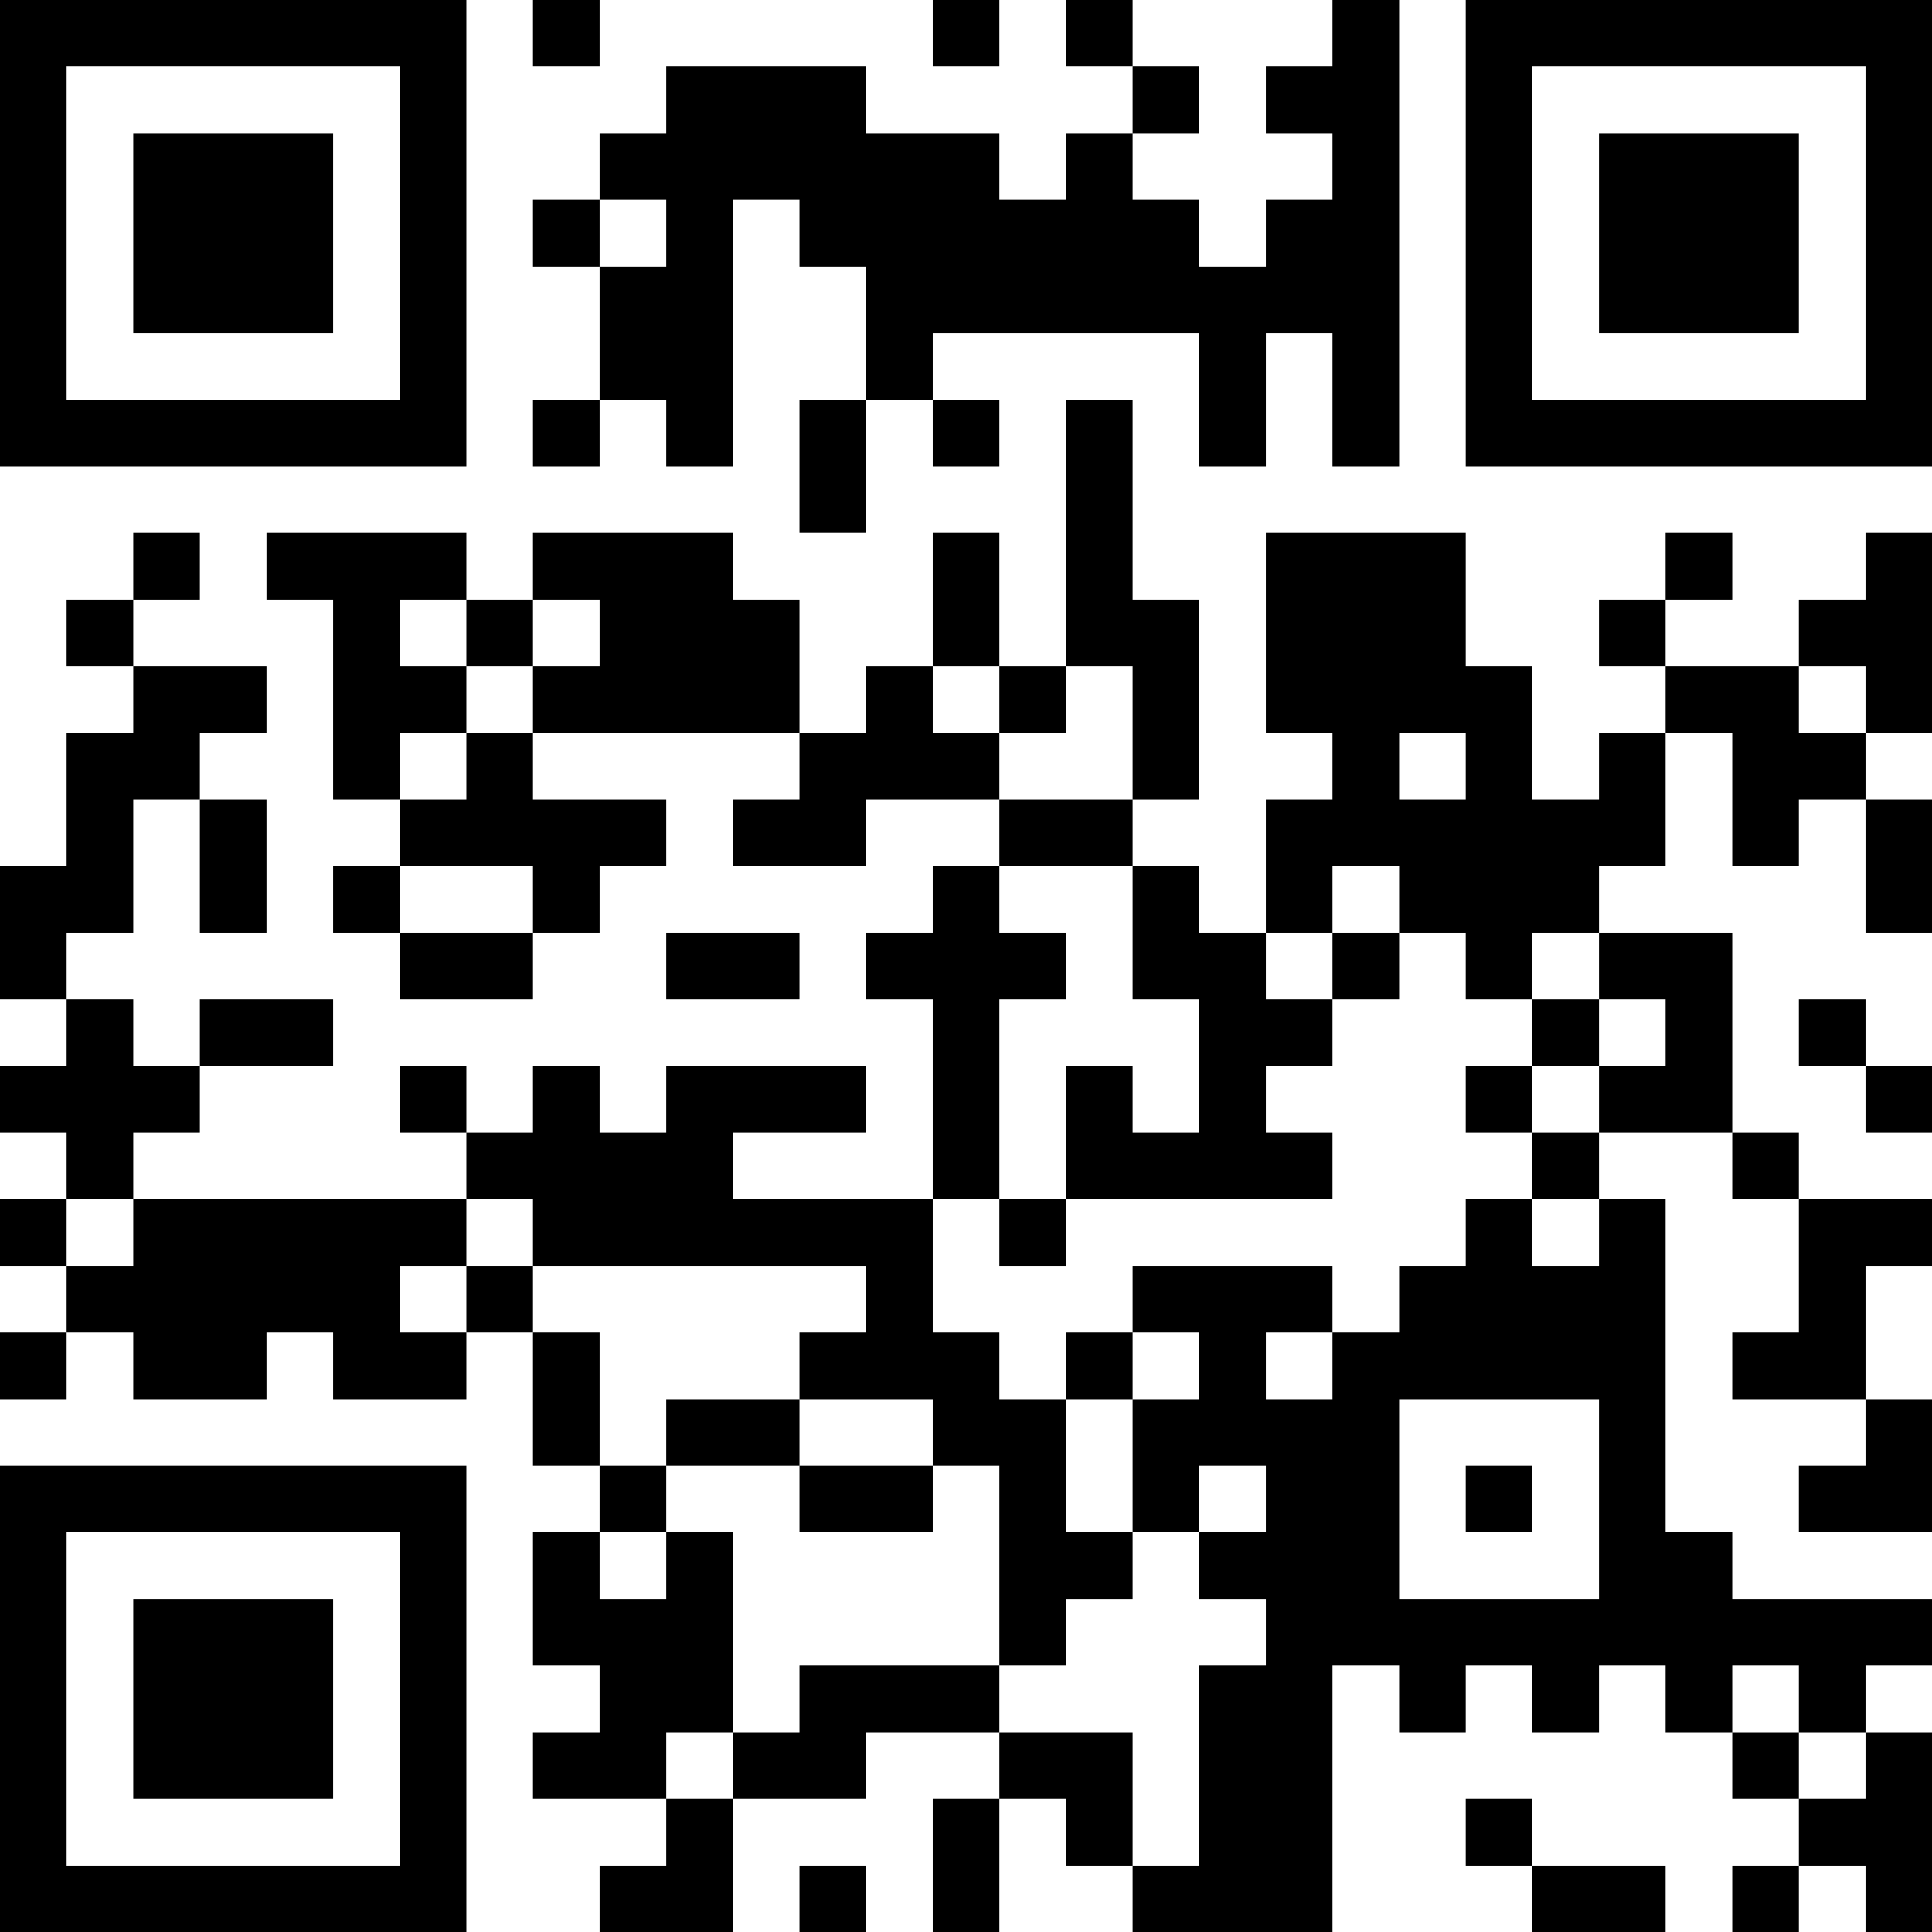 <?xml version="1.0" encoding="UTF-8"?>
<svg xmlns="http://www.w3.org/2000/svg" version="1.1" width="200" height="200" viewBox="0 0 200 200"><rect x="0" y="0" width="200" height="200" fill="#ffffff"/><g transform="scale(6.897)"><g transform="translate(0,0)"><path fill-rule="evenodd" d="M8 0L8 1L9 1L9 0ZM14 0L14 1L15 1L15 0ZM16 0L16 1L17 1L17 2L16 2L16 3L15 3L15 2L13 2L13 1L10 1L10 2L9 2L9 3L8 3L8 4L9 4L9 6L8 6L8 7L9 7L9 6L10 6L10 7L11 7L11 3L12 3L12 4L13 4L13 6L12 6L12 8L13 8L13 6L14 6L14 7L15 7L15 6L14 6L14 5L18 5L18 7L19 7L19 5L20 5L20 7L21 7L21 0L20 0L20 1L19 1L19 2L20 2L20 3L19 3L19 4L18 4L18 3L17 3L17 2L18 2L18 1L17 1L17 0ZM9 3L9 4L10 4L10 3ZM16 6L16 10L15 10L15 8L14 8L14 10L13 10L13 11L12 11L12 9L11 9L11 8L8 8L8 9L7 9L7 8L4 8L4 9L5 9L5 12L6 12L6 13L5 13L5 14L6 14L6 15L8 15L8 14L9 14L9 13L10 13L10 12L8 12L8 11L12 11L12 12L11 12L11 13L13 13L13 12L15 12L15 13L14 13L14 14L13 14L13 15L14 15L14 18L11 18L11 17L13 17L13 16L10 16L10 17L9 17L9 16L8 16L8 17L7 17L7 16L6 16L6 17L7 17L7 18L2 18L2 17L3 17L3 16L5 16L5 15L3 15L3 16L2 16L2 15L1 15L1 14L2 14L2 12L3 12L3 14L4 14L4 12L3 12L3 11L4 11L4 10L2 10L2 9L3 9L3 8L2 8L2 9L1 9L1 10L2 10L2 11L1 11L1 13L0 13L0 15L1 15L1 16L0 16L0 17L1 17L1 18L0 18L0 19L1 19L1 20L0 20L0 21L1 21L1 20L2 20L2 21L4 21L4 20L5 20L5 21L7 21L7 20L8 20L8 22L9 22L9 23L8 23L8 25L9 25L9 26L8 26L8 27L10 27L10 28L9 28L9 29L11 29L11 27L13 27L13 26L15 26L15 27L14 27L14 29L15 29L15 27L16 27L16 28L17 28L17 29L20 29L20 25L21 25L21 26L22 26L22 25L23 25L23 26L24 26L24 25L25 25L25 26L26 26L26 27L27 27L27 28L26 28L26 29L27 29L27 28L28 28L28 29L29 29L29 26L28 26L28 25L29 25L29 24L26 24L26 23L25 23L25 18L24 18L24 17L26 17L26 18L27 18L27 20L26 20L26 21L28 21L28 22L27 22L27 23L29 23L29 21L28 21L28 19L29 19L29 18L27 18L27 17L26 17L26 14L24 14L24 13L25 13L25 11L26 11L26 13L27 13L27 12L28 12L28 14L29 14L29 12L28 12L28 11L29 11L29 8L28 8L28 9L27 9L27 10L25 10L25 9L26 9L26 8L25 8L25 9L24 9L24 10L25 10L25 11L24 11L24 12L23 12L23 10L22 10L22 8L19 8L19 11L20 11L20 12L19 12L19 14L18 14L18 13L17 13L17 12L18 12L18 9L17 9L17 6ZM6 9L6 10L7 10L7 11L6 11L6 12L7 12L7 11L8 11L8 10L9 10L9 9L8 9L8 10L7 10L7 9ZM14 10L14 11L15 11L15 12L17 12L17 10L16 10L16 11L15 11L15 10ZM27 10L27 11L28 11L28 10ZM21 11L21 12L22 12L22 11ZM6 13L6 14L8 14L8 13ZM15 13L15 14L16 14L16 15L15 15L15 18L14 18L14 20L15 20L15 21L16 21L16 23L17 23L17 24L16 24L16 25L15 25L15 22L14 22L14 21L12 21L12 20L13 20L13 19L8 19L8 18L7 18L7 19L6 19L6 20L7 20L7 19L8 19L8 20L9 20L9 22L10 22L10 23L9 23L9 24L10 24L10 23L11 23L11 26L10 26L10 27L11 27L11 26L12 26L12 25L15 25L15 26L17 26L17 28L18 28L18 25L19 25L19 24L18 24L18 23L19 23L19 22L18 22L18 23L17 23L17 21L18 21L18 20L17 20L17 19L20 19L20 20L19 20L19 21L20 21L20 20L21 20L21 19L22 19L22 18L23 18L23 19L24 19L24 18L23 18L23 17L24 17L24 16L25 16L25 15L24 15L24 14L23 14L23 15L22 15L22 14L21 14L21 13L20 13L20 14L19 14L19 15L20 15L20 16L19 16L19 17L20 17L20 18L16 18L16 16L17 16L17 17L18 17L18 15L17 15L17 13ZM10 14L10 15L12 15L12 14ZM20 14L20 15L21 15L21 14ZM23 15L23 16L22 16L22 17L23 17L23 16L24 16L24 15ZM27 15L27 16L28 16L28 17L29 17L29 16L28 16L28 15ZM1 18L1 19L2 19L2 18ZM15 18L15 19L16 19L16 18ZM16 20L16 21L17 21L17 20ZM10 21L10 22L12 22L12 23L14 23L14 22L12 22L12 21ZM21 21L21 24L24 24L24 21ZM22 22L22 23L23 23L23 22ZM26 25L26 26L27 26L27 27L28 27L28 26L27 26L27 25ZM22 27L22 28L23 28L23 29L25 29L25 28L23 28L23 27ZM12 28L12 29L13 29L13 28ZM0 0L0 7L7 7L7 0ZM1 1L1 6L6 6L6 1ZM2 2L2 5L5 5L5 2ZM22 0L22 7L29 7L29 0ZM23 1L23 6L28 6L28 1ZM24 2L24 5L27 5L27 2ZM0 22L0 29L7 29L7 22ZM1 23L1 28L6 28L6 23ZM2 24L2 27L5 27L5 24Z" fill="#000000"/></g></g></svg>
